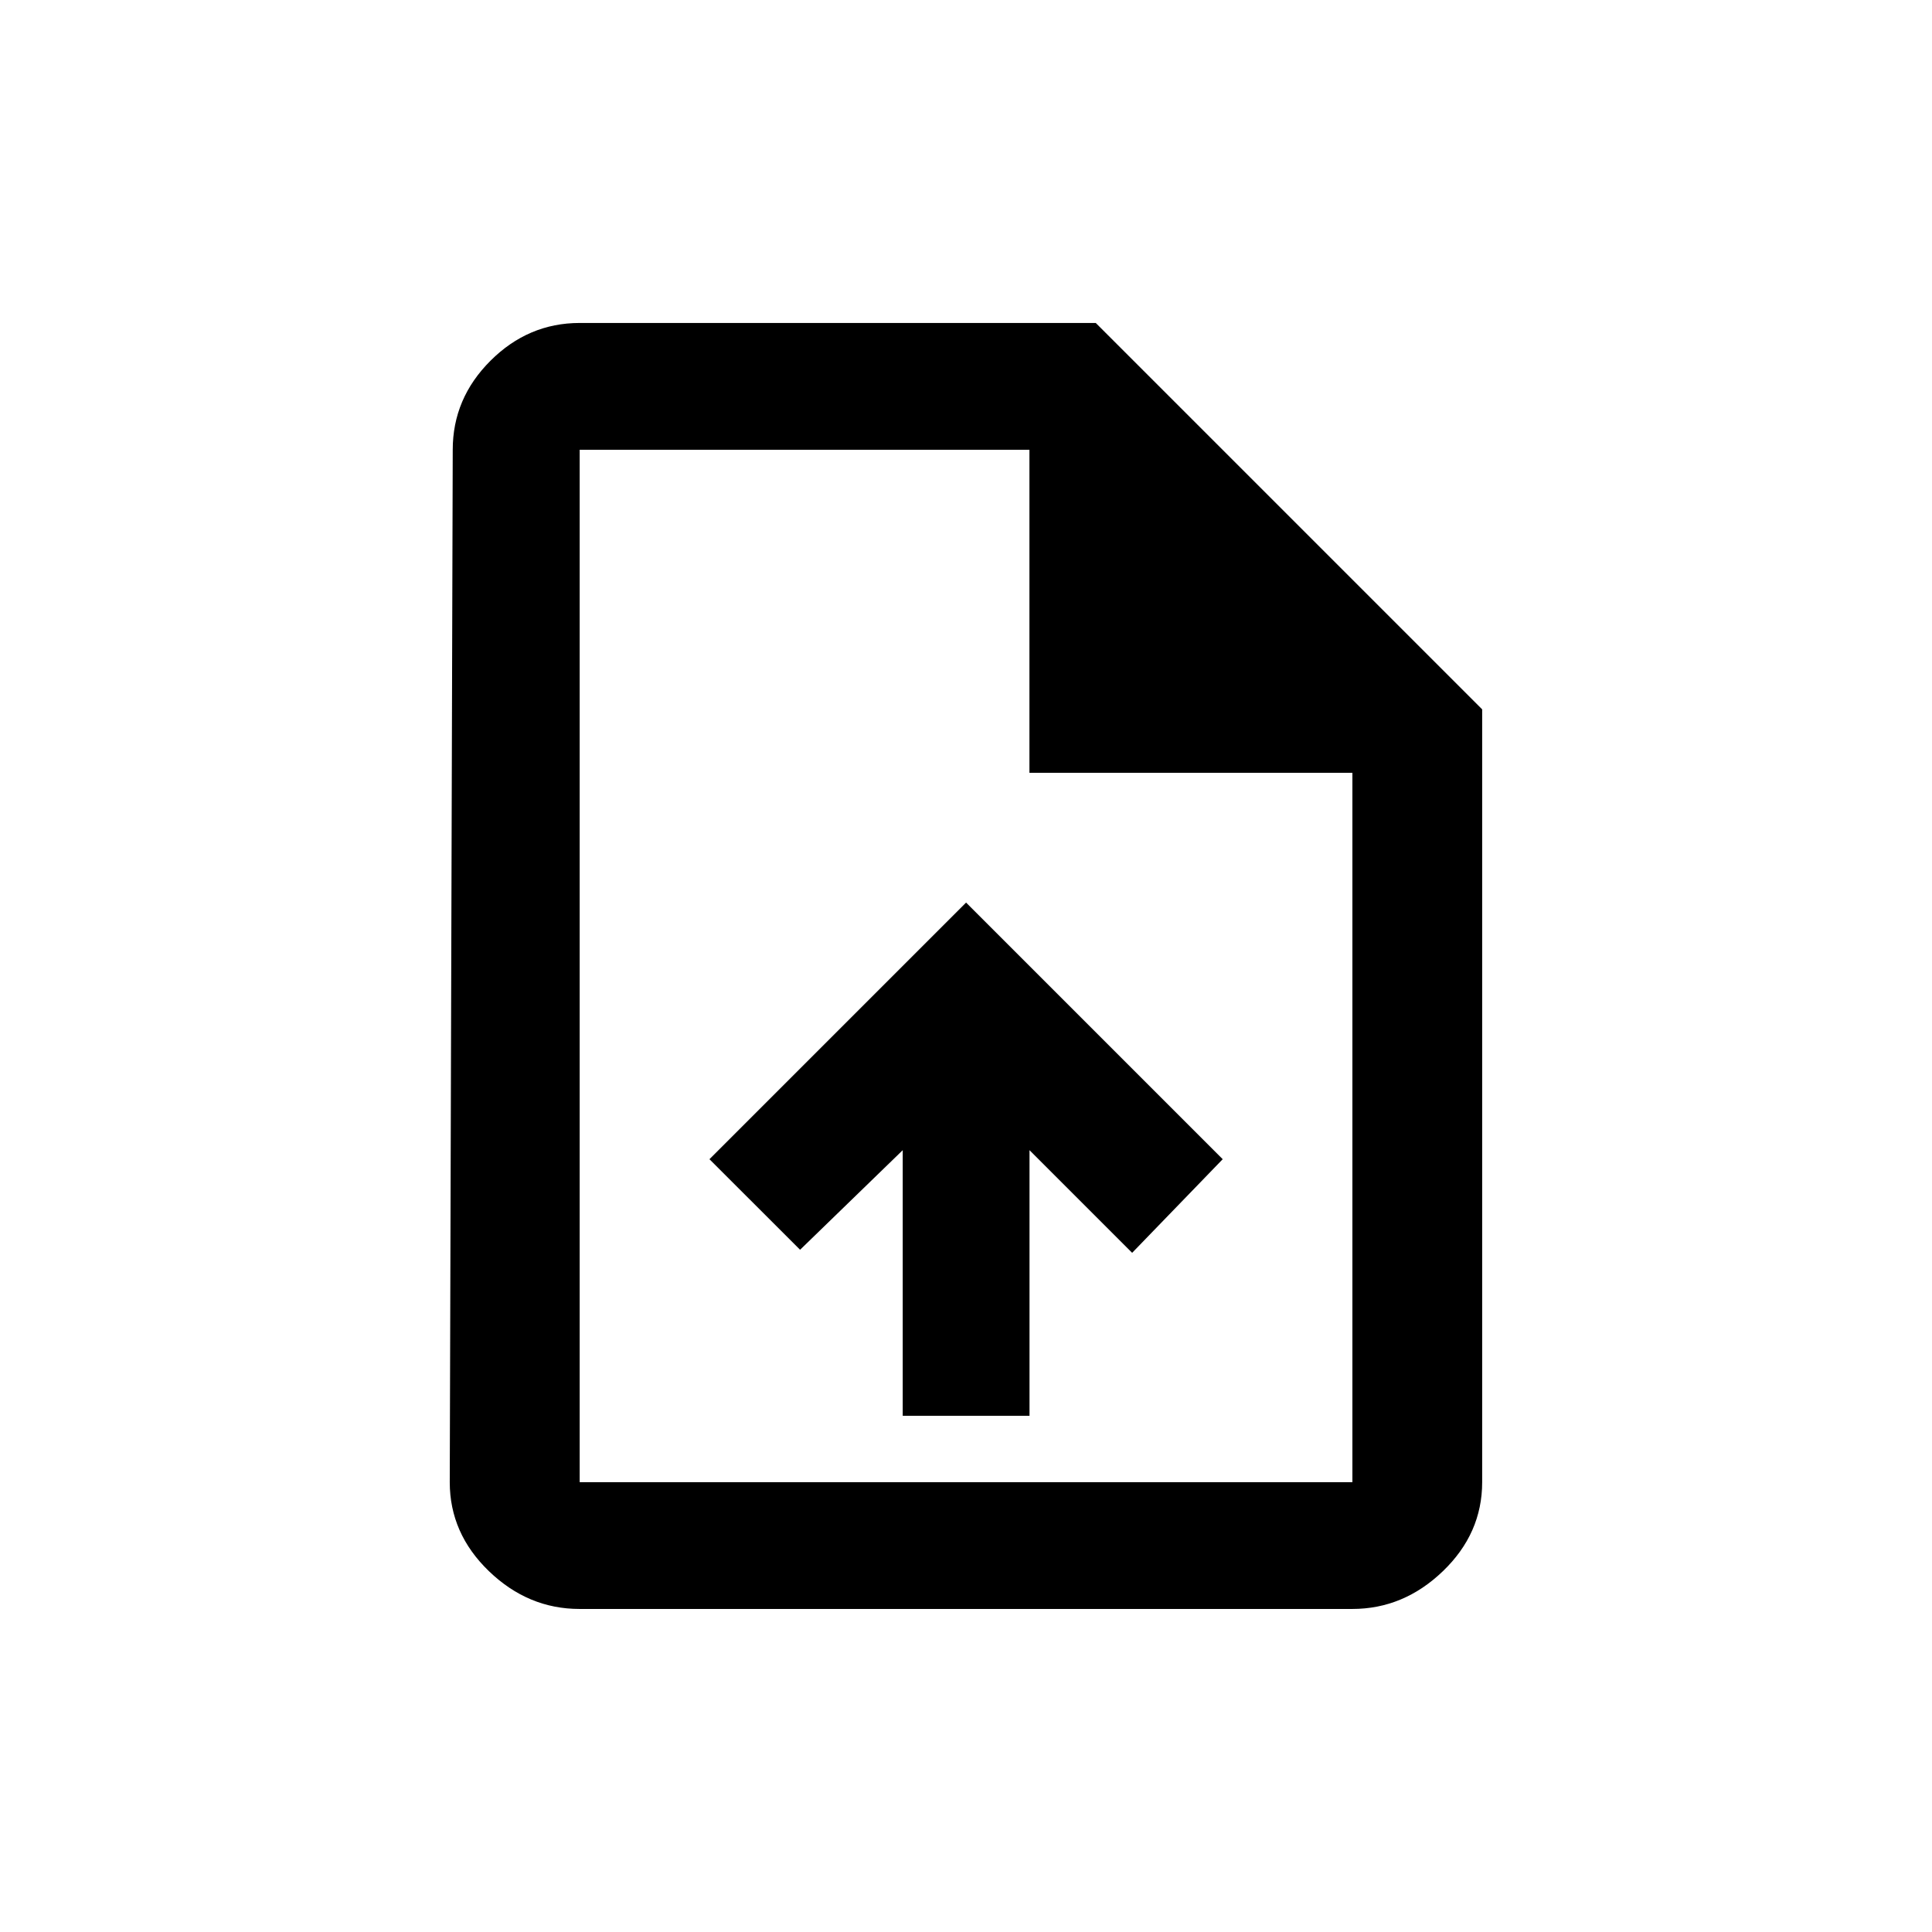 <!-- Generated by IcoMoon.io -->
<svg version="1.1" xmlns="http://www.w3.org/2000/svg" width="24" height="24" viewBox="0 0 24 24">
<title>upload_file</title>
<path d="M8.813 14.4l3.188-3.188 3.188 3.188-1.125 1.163-1.275-1.275v3.3h-1.575v-3.3l-1.275 1.237zM16.8 18.413v-8.813h-4.012v-4.013h-5.587v12.825h9.6zM13.612 4.012l4.8 4.8v9.6q0 0.637-0.488 1.106t-1.125 0.469h-9.6q-0.638 0-1.125-0.469t-0.487-1.106l0.037-12.825q0-0.638 0.469-1.106t1.106-0.469h6.413z"></path>
</svg>
